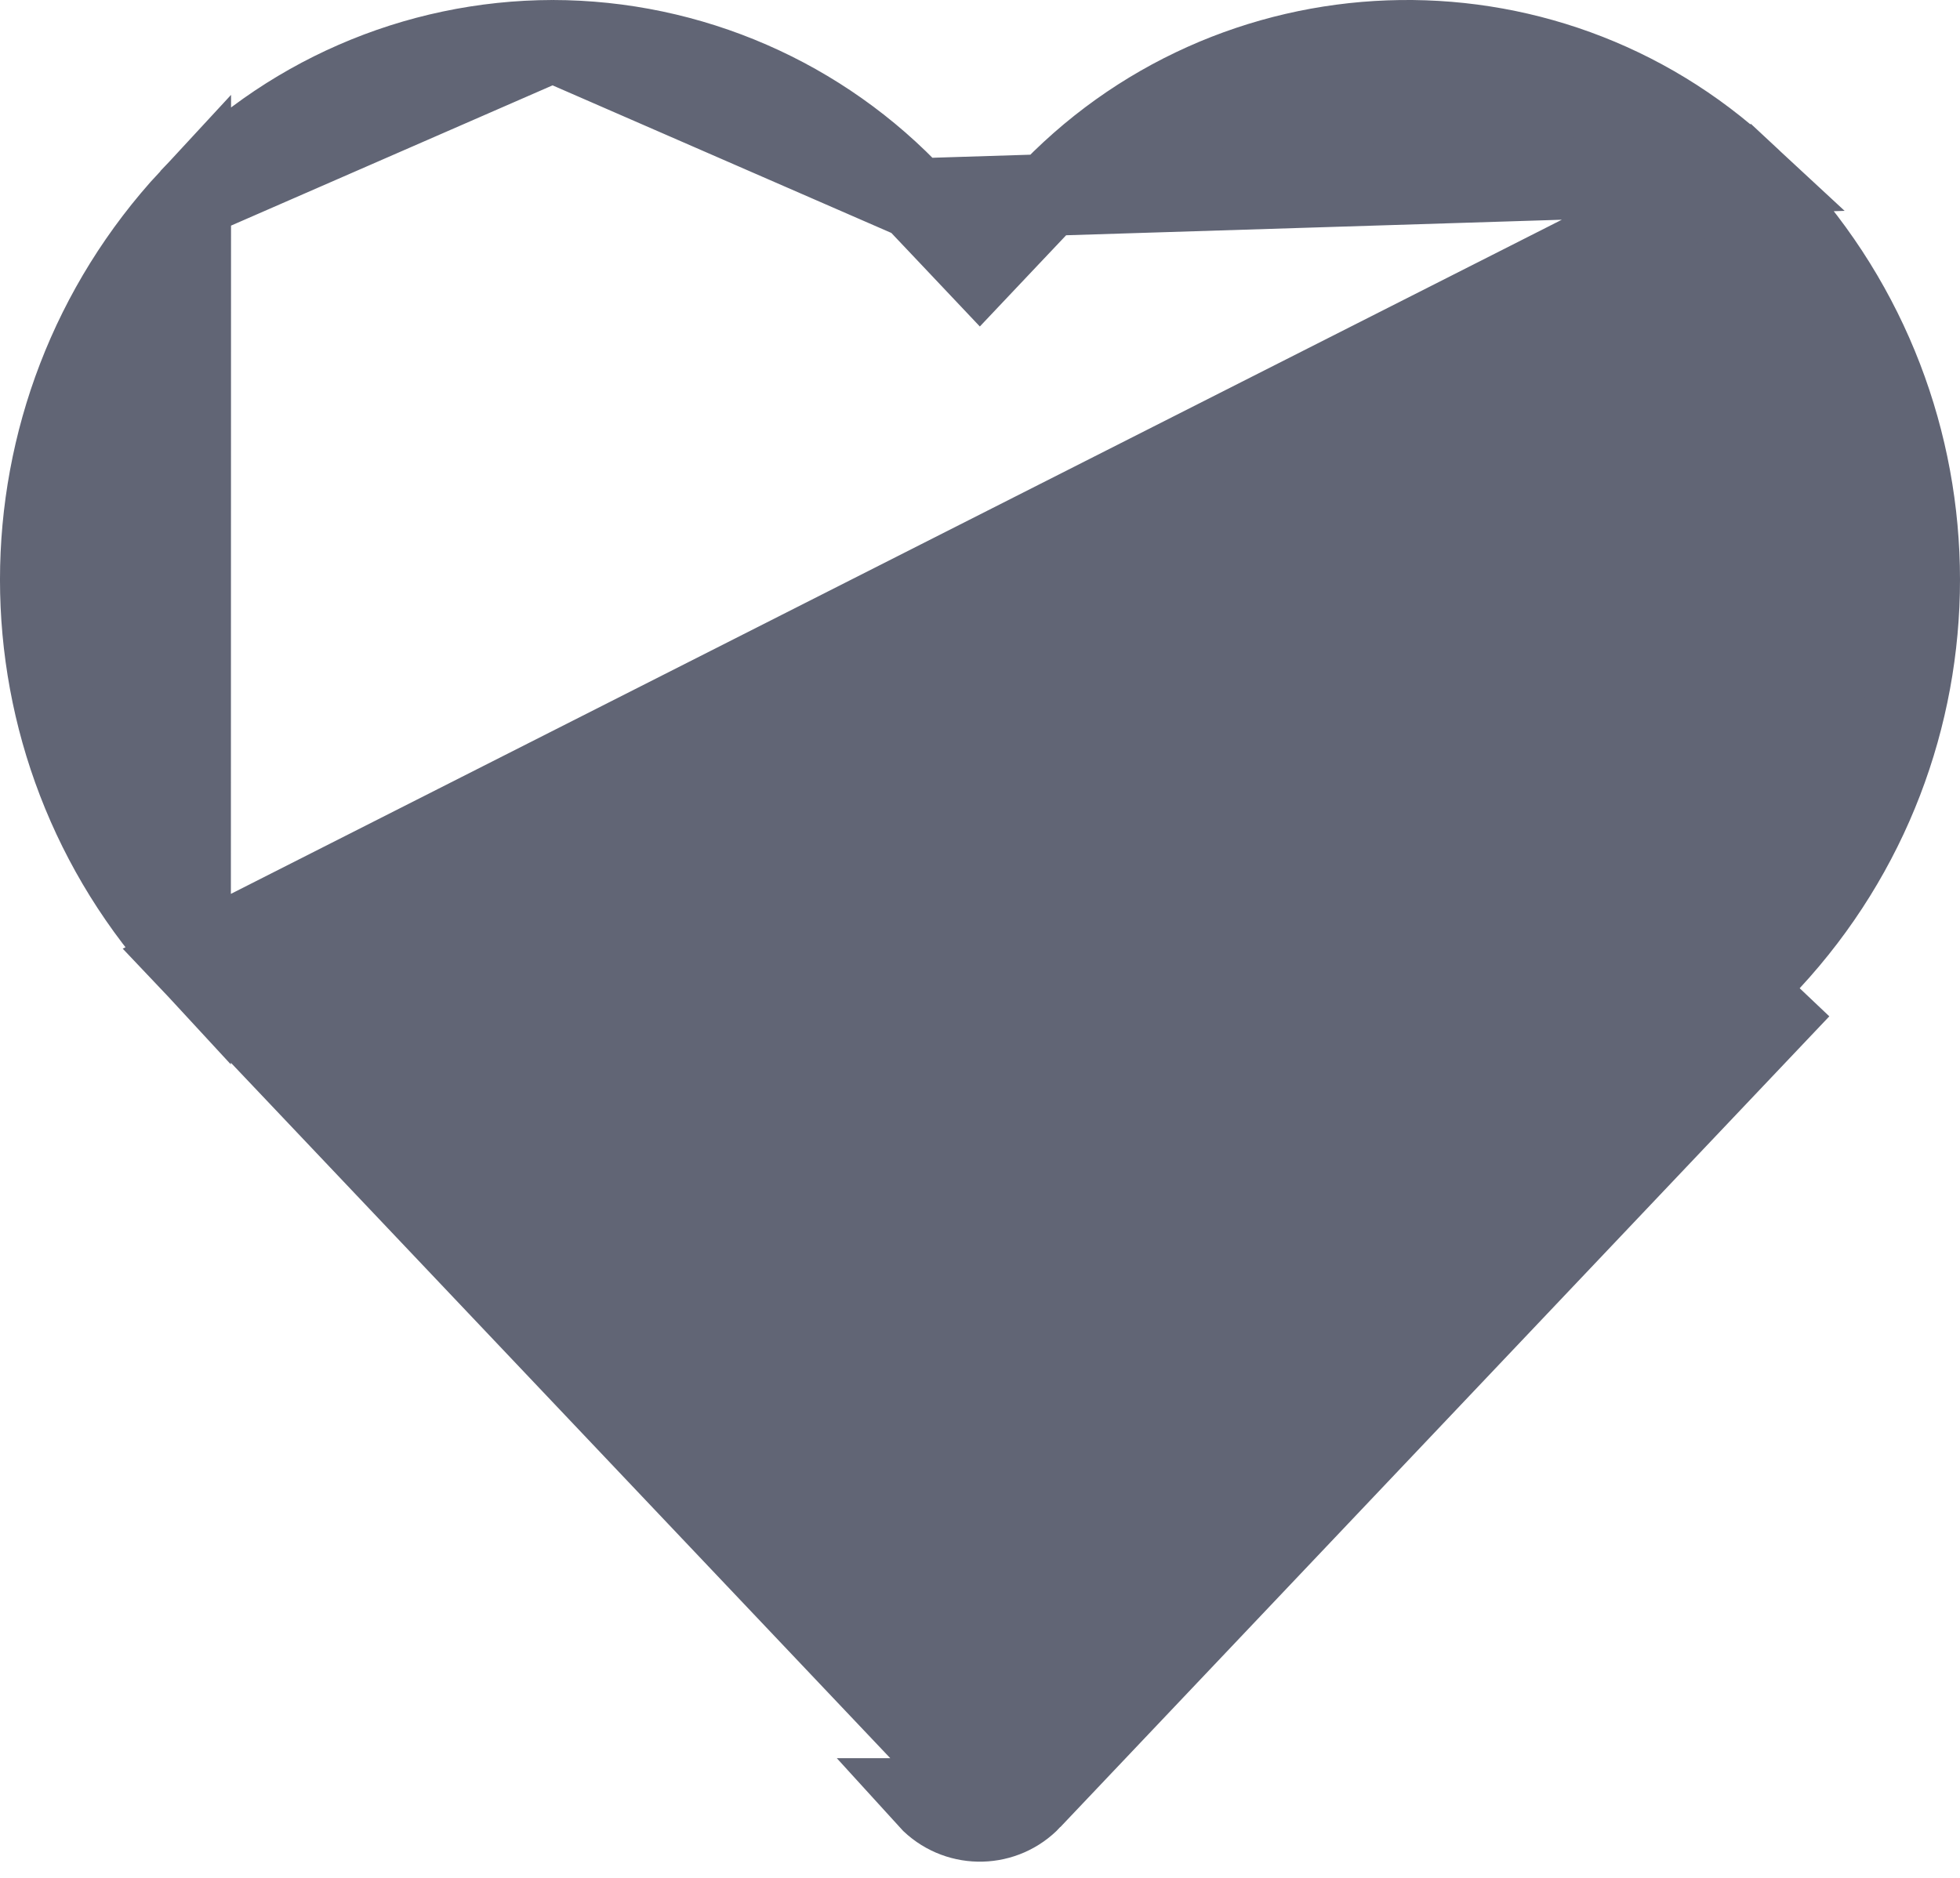 <svg width="24" height="23" viewBox="0 0 24 23" fill="none" xmlns="http://www.w3.org/2000/svg">
<path d="M12.621 22.034C12.295 22.378 11.752 22.392 11.408 22.067C11.397 22.056 11.386 22.045 11.376 22.034H12.621ZM12.621 22.034L22.037 12.104L12.621 22.034ZM2.327 11.762C-0.11 9.131 -0.109 5.067 2.329 2.437L2.327 11.762ZM2.327 11.762L11.738 21.69L11.739 21.69C11.743 21.695 11.747 21.699 11.752 21.703L11.752 21.704C11.896 21.84 12.122 21.833 12.258 21.69L12.258 21.69L21.672 11.762C24.11 9.131 24.109 5.066 21.671 2.436C21.57 2.327 21.465 2.222 21.356 2.121L2.327 11.762ZM11.211 2.439L11.211 2.439L11.635 2.887L11.998 3.271L12.361 2.887L12.785 2.439L12.788 2.436L12.788 2.436C15.067 -0.017 18.903 -0.158 21.356 2.121L11.211 2.439ZM11.211 2.439L11.209 2.436M11.211 2.439L11.209 2.436M11.209 2.436C10.06 1.203 8.451 0.502 6.766 0.5M11.209 2.436L6.766 0.5M6.766 0.5C5.083 0.503 3.476 1.204 2.329 2.436L6.766 0.5Z" fill="#616575" stroke="#616575"/>
</svg>
